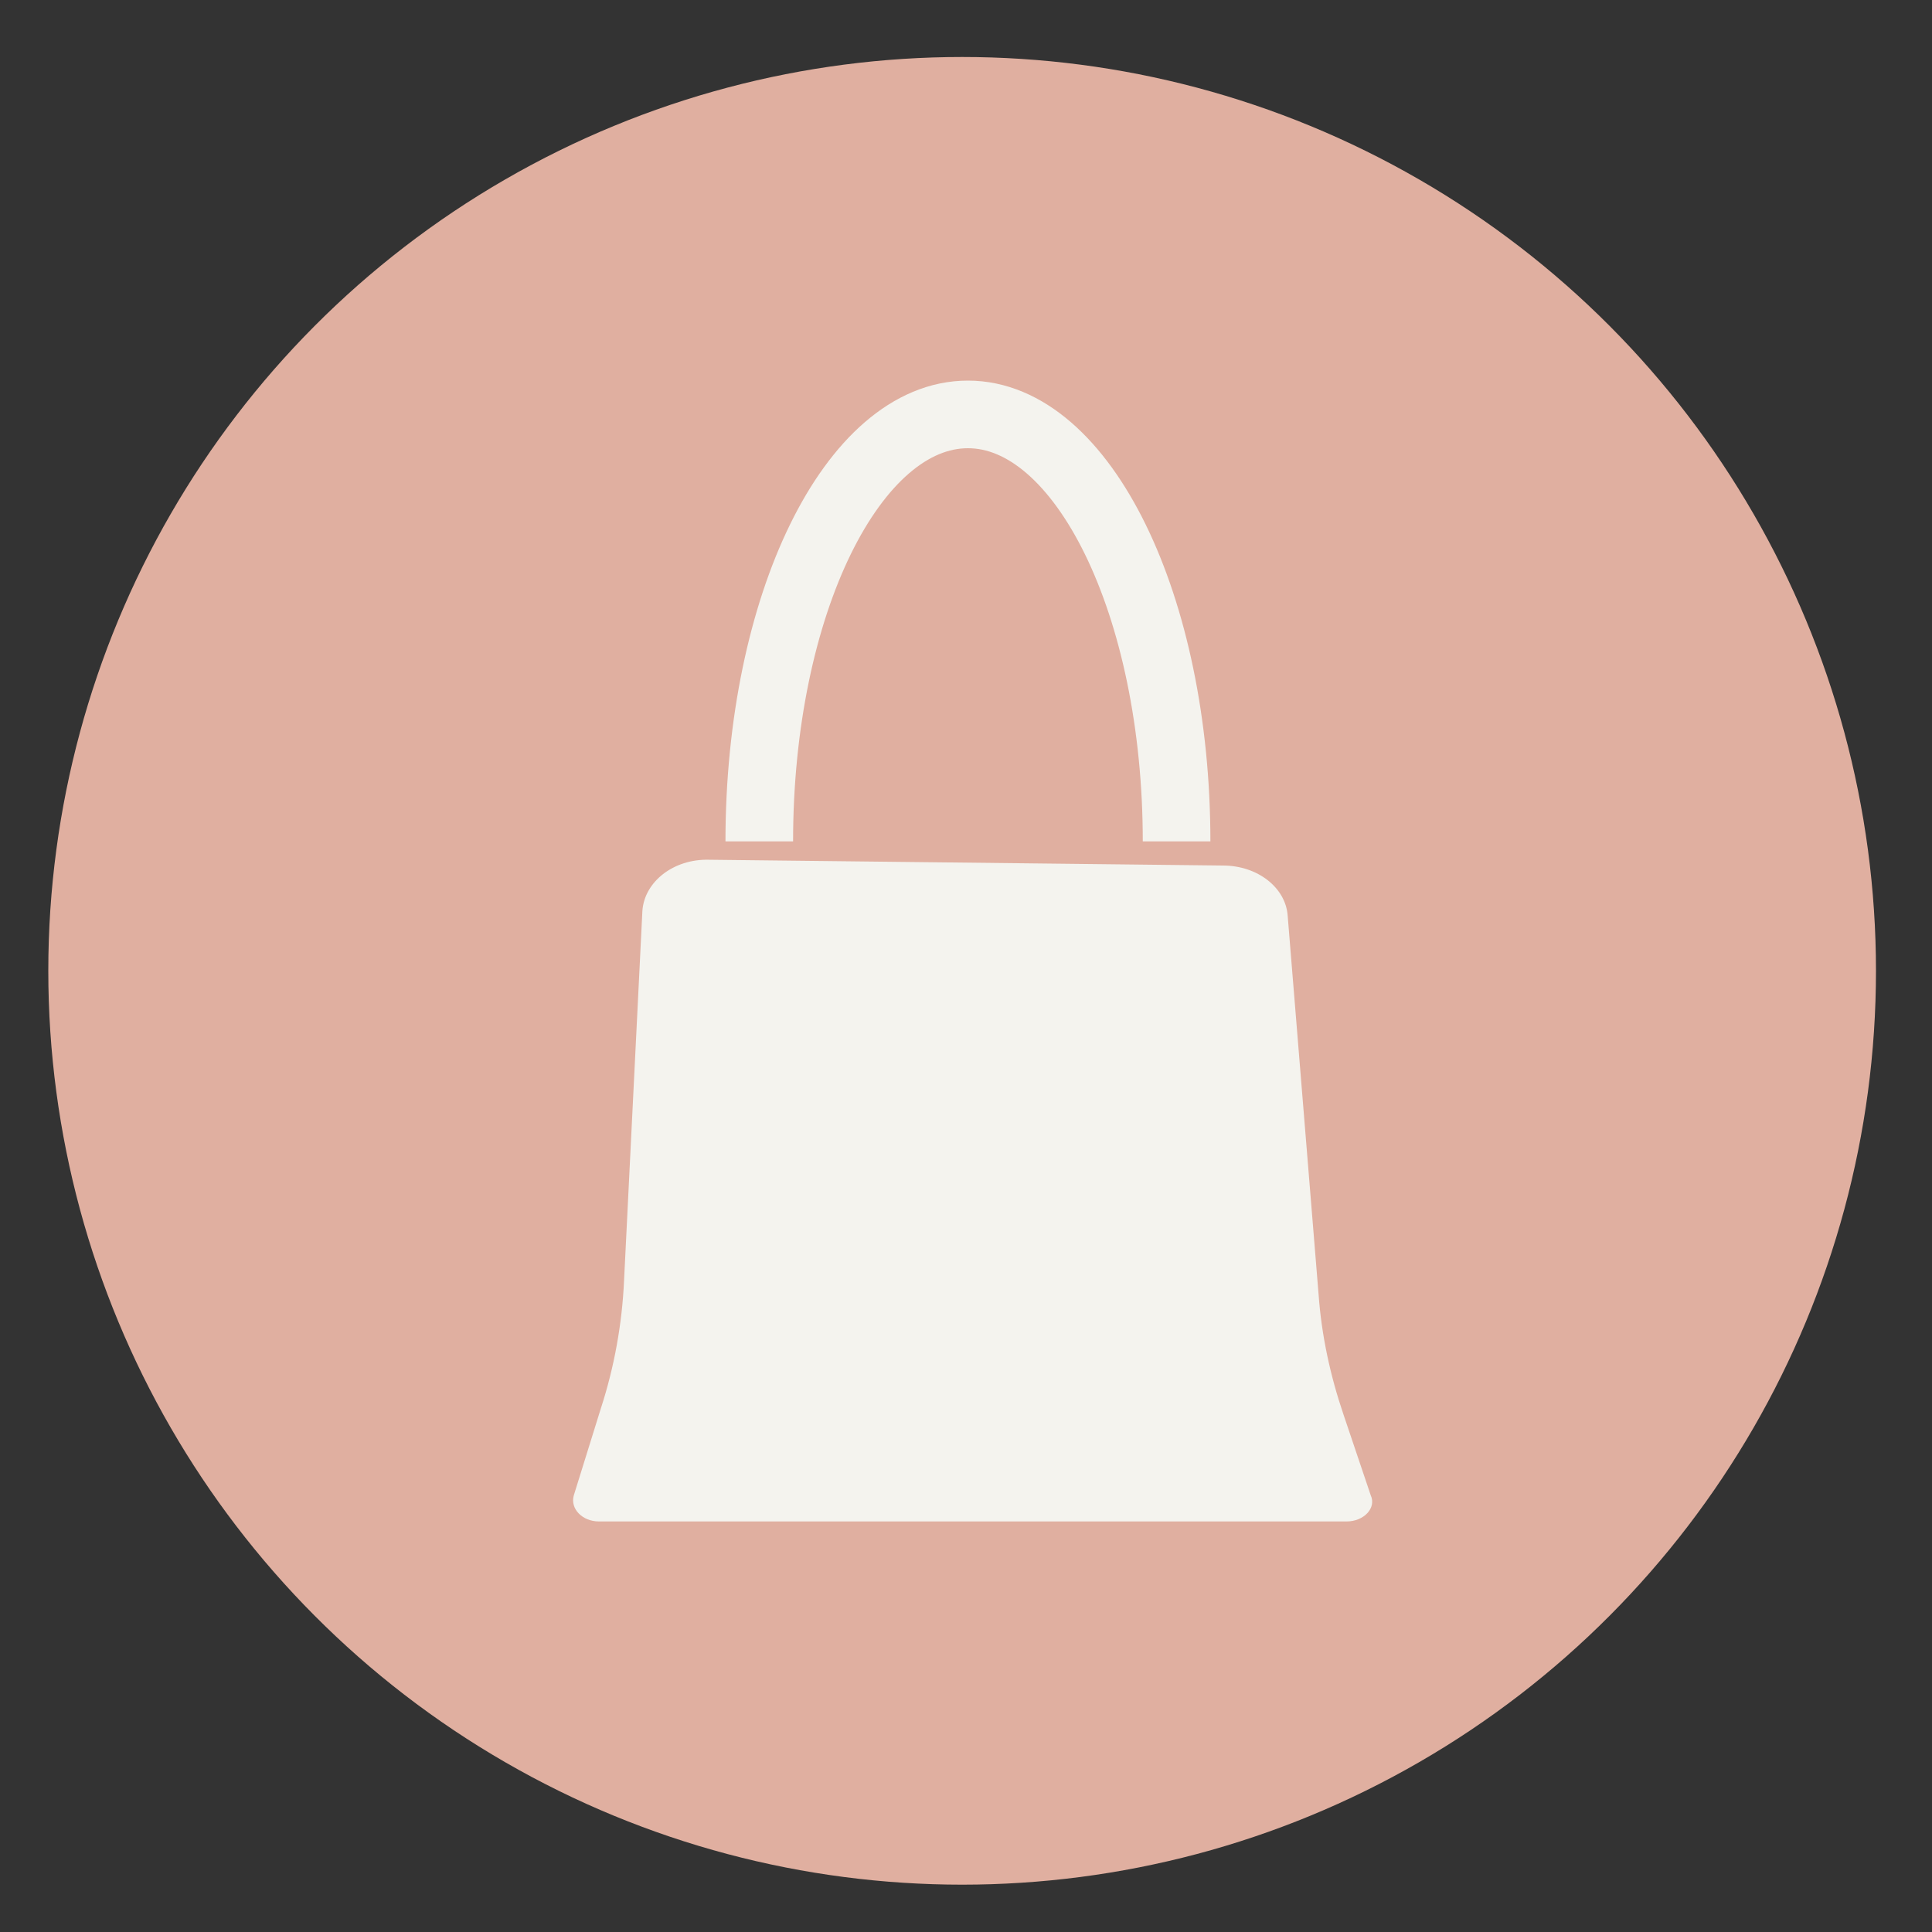<?xml version="1.0" encoding="utf-8"?>
<!-- Generator: Adobe Illustrator 24.0.1, SVG Export Plug-In . SVG Version: 6.00 Build 0)  -->
<svg version="1.1" id="Layer_1" xmlns="http://www.w3.org/2000/svg" xmlns:xlink="http://www.w3.org/1999/xlink" x="0px" y="0px"
	 viewBox="0 0 200 200" style="enable-background:new 0 0 200 200;" xml:space="preserve">
<rect x="0" y="0" width="200" height="200" fill="#333333" stroke="none"/>
<style type="text/css">
	.st0{fill:#E0AFA0;}
	.st1{fill:#F4F3EE;}
	.st2{fill:none;stroke:#F4F3EE;stroke-width:7;stroke-miterlimit:10;}
</style>
<g>
	<circle class="st0" cx="99.6" cy="100.5" r="94.6"/>
</g>
<path class="st1" d="M139.4,157.5H62c-1.7,0-3-1.3-2.6-2.7l2.8-9c1.4-4.3,2.2-8.8,2.4-13.2l1.9-38.3c0.2-3,3.2-5.4,6.9-5.3l53.2,0.6
	c3.6,0,6.5,2.3,6.7,5.2l3.2,39.2c0.3,4.2,1.2,8.4,2.6,12.5l2.8,8.3C142.5,156.1,141.2,157.5,139.4,157.5z"/>
<path class="st2" d="M121.8,87.1c0-24.4-9.7-44.2-21.6-44.2S78.6,62.6,78.6,87.1"/>
</svg>
